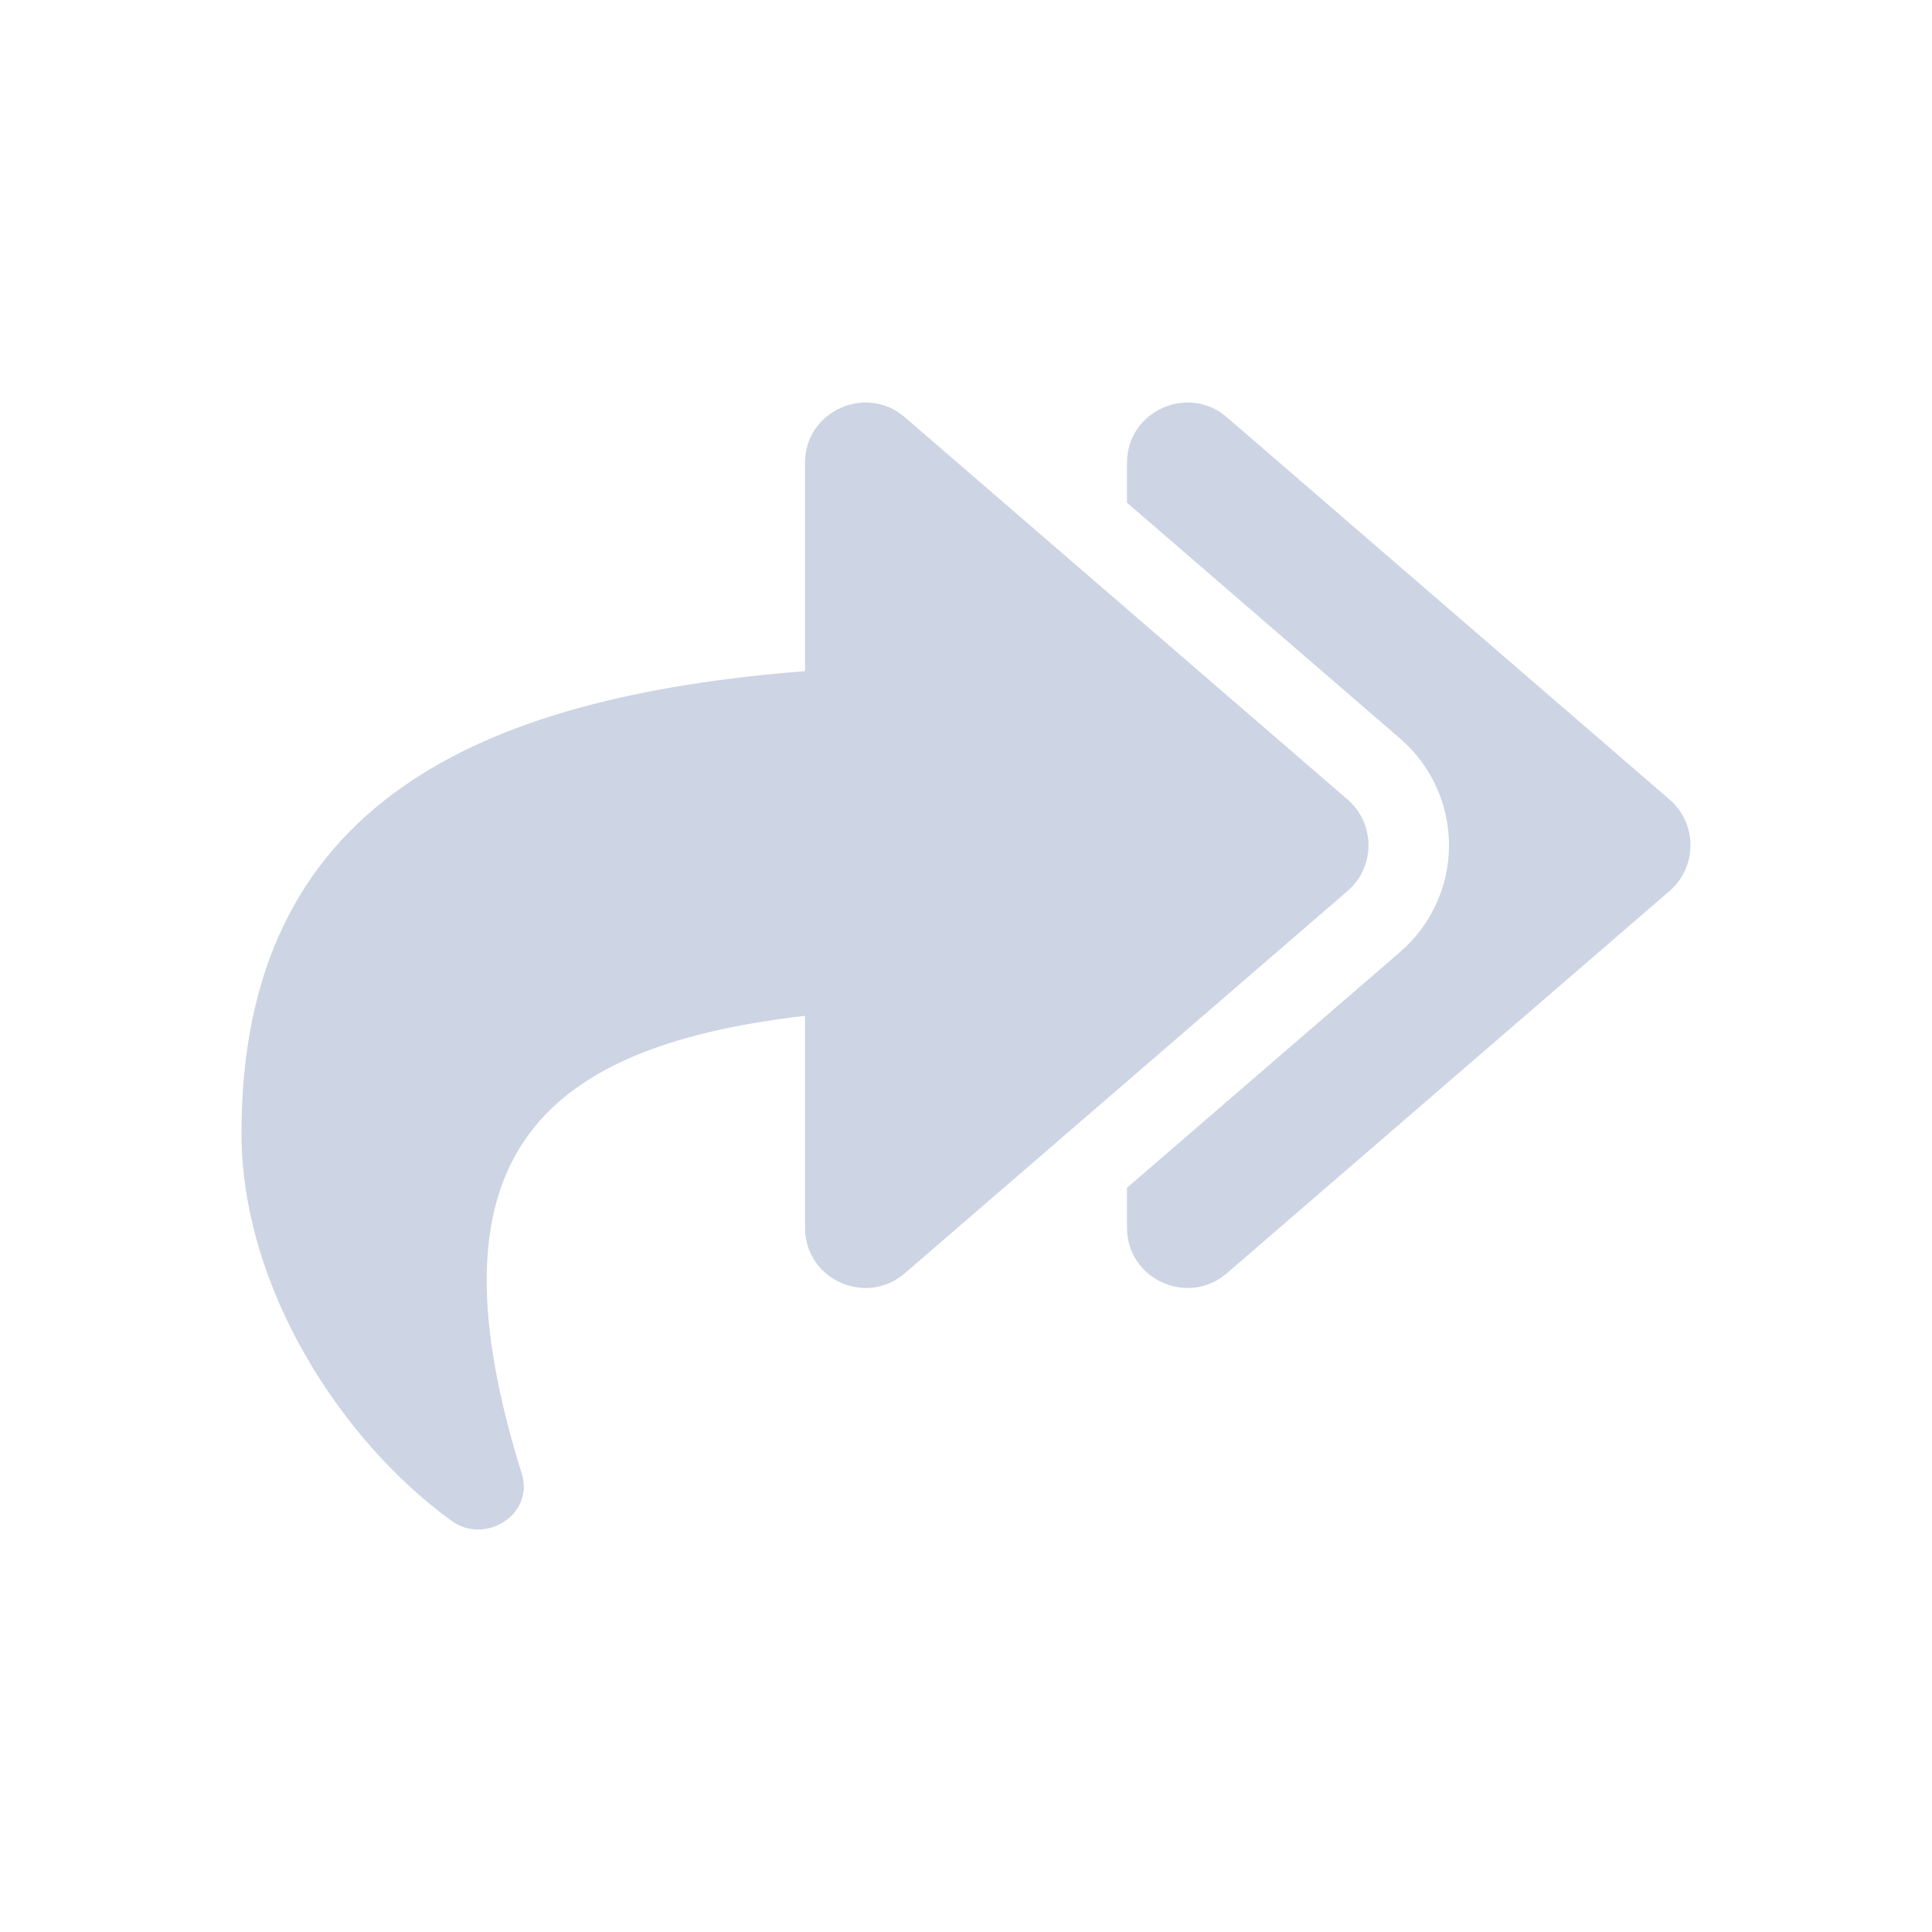 <svg width="24" height="24" viewBox="0 0 24 24" fill="none" xmlns="http://www.w3.org/2000/svg">
<path d="M16.74 11.068L11.24 15.817C10.759 16.233 10 15.896 10 15.25V12.619C6.604 13.011 5.278 14.458 6.482 18.307C6.639 18.81 6.031 19.2 5.604 18.889C4.237 17.895 3 15.993 3 14.073C3 9.968 5.963 8.657 10 8.337V5.75C10 5.105 10.759 4.767 11.24 5.183L16.74 9.932C17.087 10.232 17.086 10.769 16.74 11.068V11.068ZM20.74 9.932L15.24 5.183C14.759 4.767 14 5.105 14 5.75V6.245L17.394 9.176C17.584 9.34 17.737 9.543 17.841 9.772C17.946 10 18 10.249 18 10.5C18 10.751 17.946 11 17.841 11.228C17.737 11.457 17.584 11.66 17.394 11.825L14 14.755V15.25C14 15.896 14.759 16.233 15.24 15.817L20.74 11.068C21.086 10.769 21.087 10.232 20.74 9.932Z" fill="#CDD4E3"/>
</svg>
